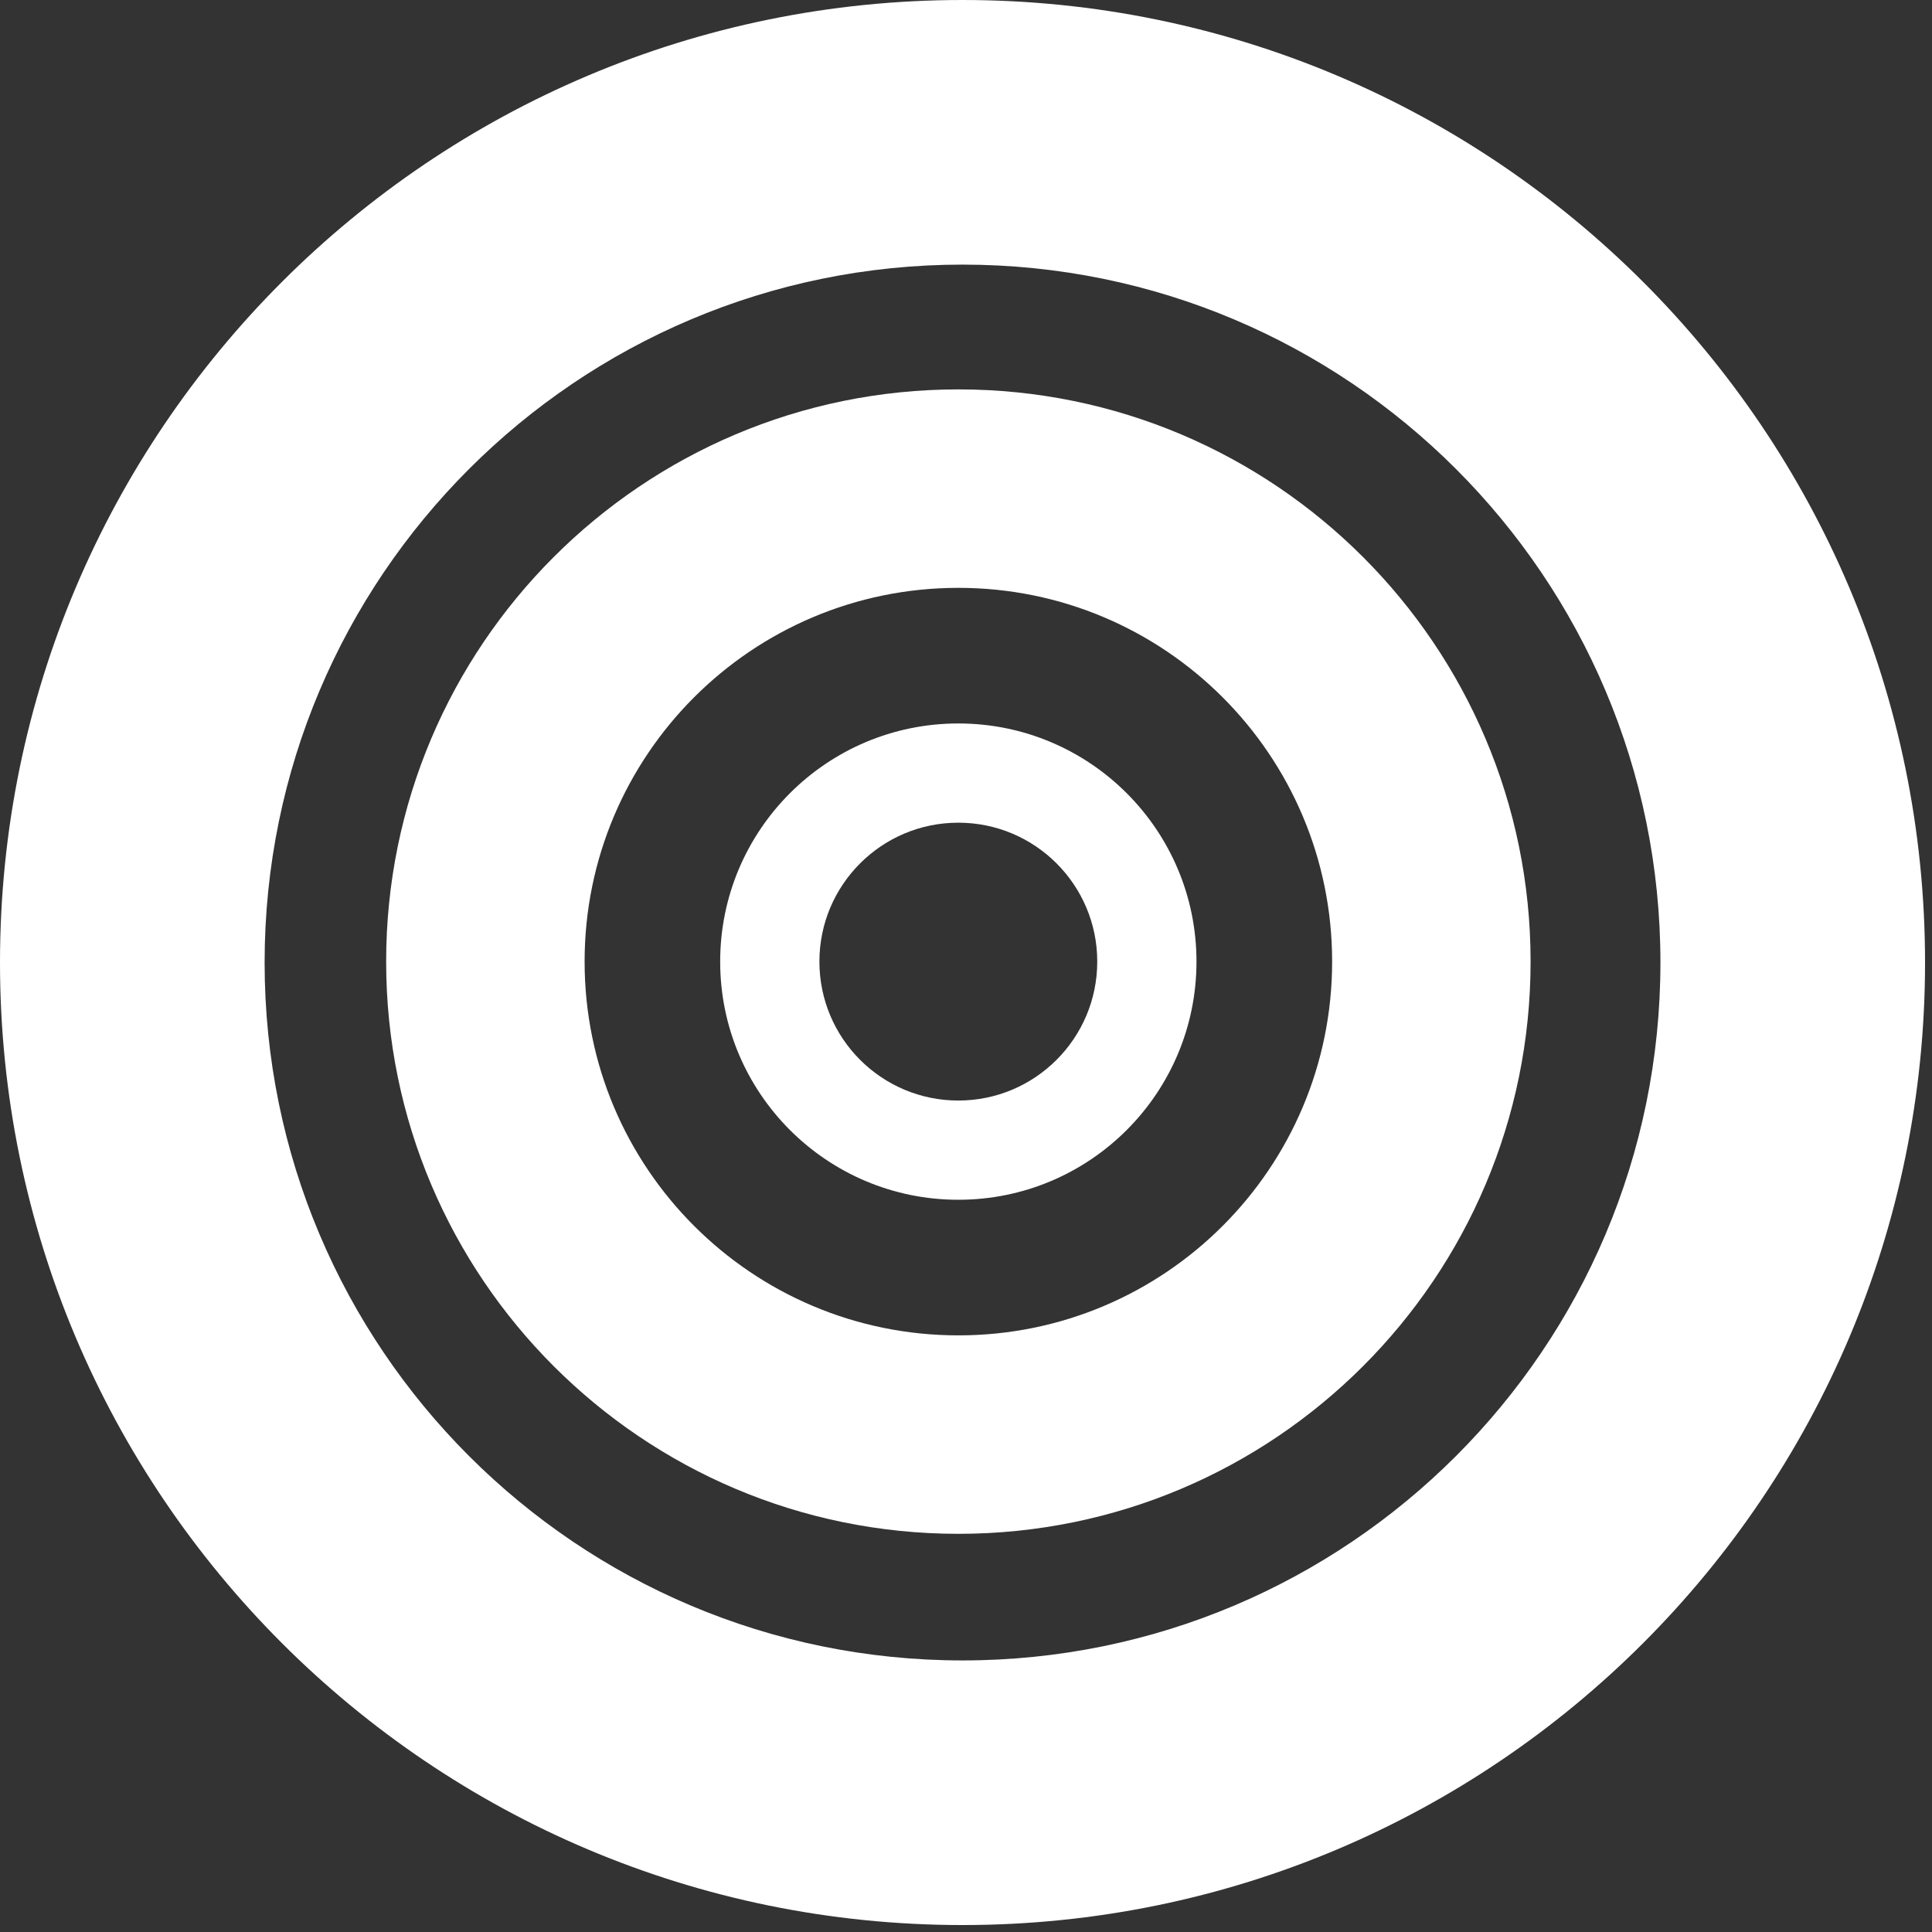 <svg width="324" height="324" viewBox="0 0 324 324" fill="none" xmlns="http://www.w3.org/2000/svg">
<rect x="0" y="0" width="324" height="324" fill="#333333" stroke="none"/>
<path fill-rule="evenodd" clip-rule="evenodd" d="M160.714 137.967C147.847 137.967 137.416 148.398 137.416 161.264C137.416 174.131 147.847 184.562 160.714 184.562C173.58 184.562 184.011 174.131 184.011 161.264C184.011 148.398 173.58 137.967 160.714 137.967ZM120.775 161.264C120.775 139.207 138.656 121.326 160.714 121.326C182.771 121.326 200.652 139.207 200.652 161.264C200.652 183.322 182.771 201.203 160.714 201.203C138.656 201.203 120.775 183.322 120.775 161.264Z" fill="white"/>
<path fill-rule="evenodd" clip-rule="evenodd" d="M160.721 98.583C126.103 98.583 98.04 126.646 98.04 161.264C98.04 195.881 126.103 223.944 160.721 223.944C195.338 223.944 223.401 195.881 223.401 161.264C223.401 126.646 195.338 98.583 160.721 98.583ZM64.758 161.264C64.758 108.265 107.722 65.301 160.721 65.301C213.719 65.301 256.683 108.265 256.683 161.264C256.683 214.262 213.719 257.226 160.721 257.226C107.722 257.226 64.758 214.262 64.758 161.264Z" fill="white"/>
<path fill-rule="evenodd" clip-rule="evenodd" d="M161.417 44.376C96.777 44.376 44.376 96.777 44.376 161.417C44.376 226.057 96.777 278.458 161.417 278.458C226.057 278.458 278.458 226.057 278.458 161.417C278.458 96.777 226.057 44.376 161.417 44.376ZM0 161.417C0 72.269 72.269 0 161.417 0C250.565 0 322.834 72.269 322.834 161.417C322.834 250.565 250.565 322.834 161.417 322.834C72.269 322.834 0 250.565 0 161.417Z" fill="white"/>
</svg>
